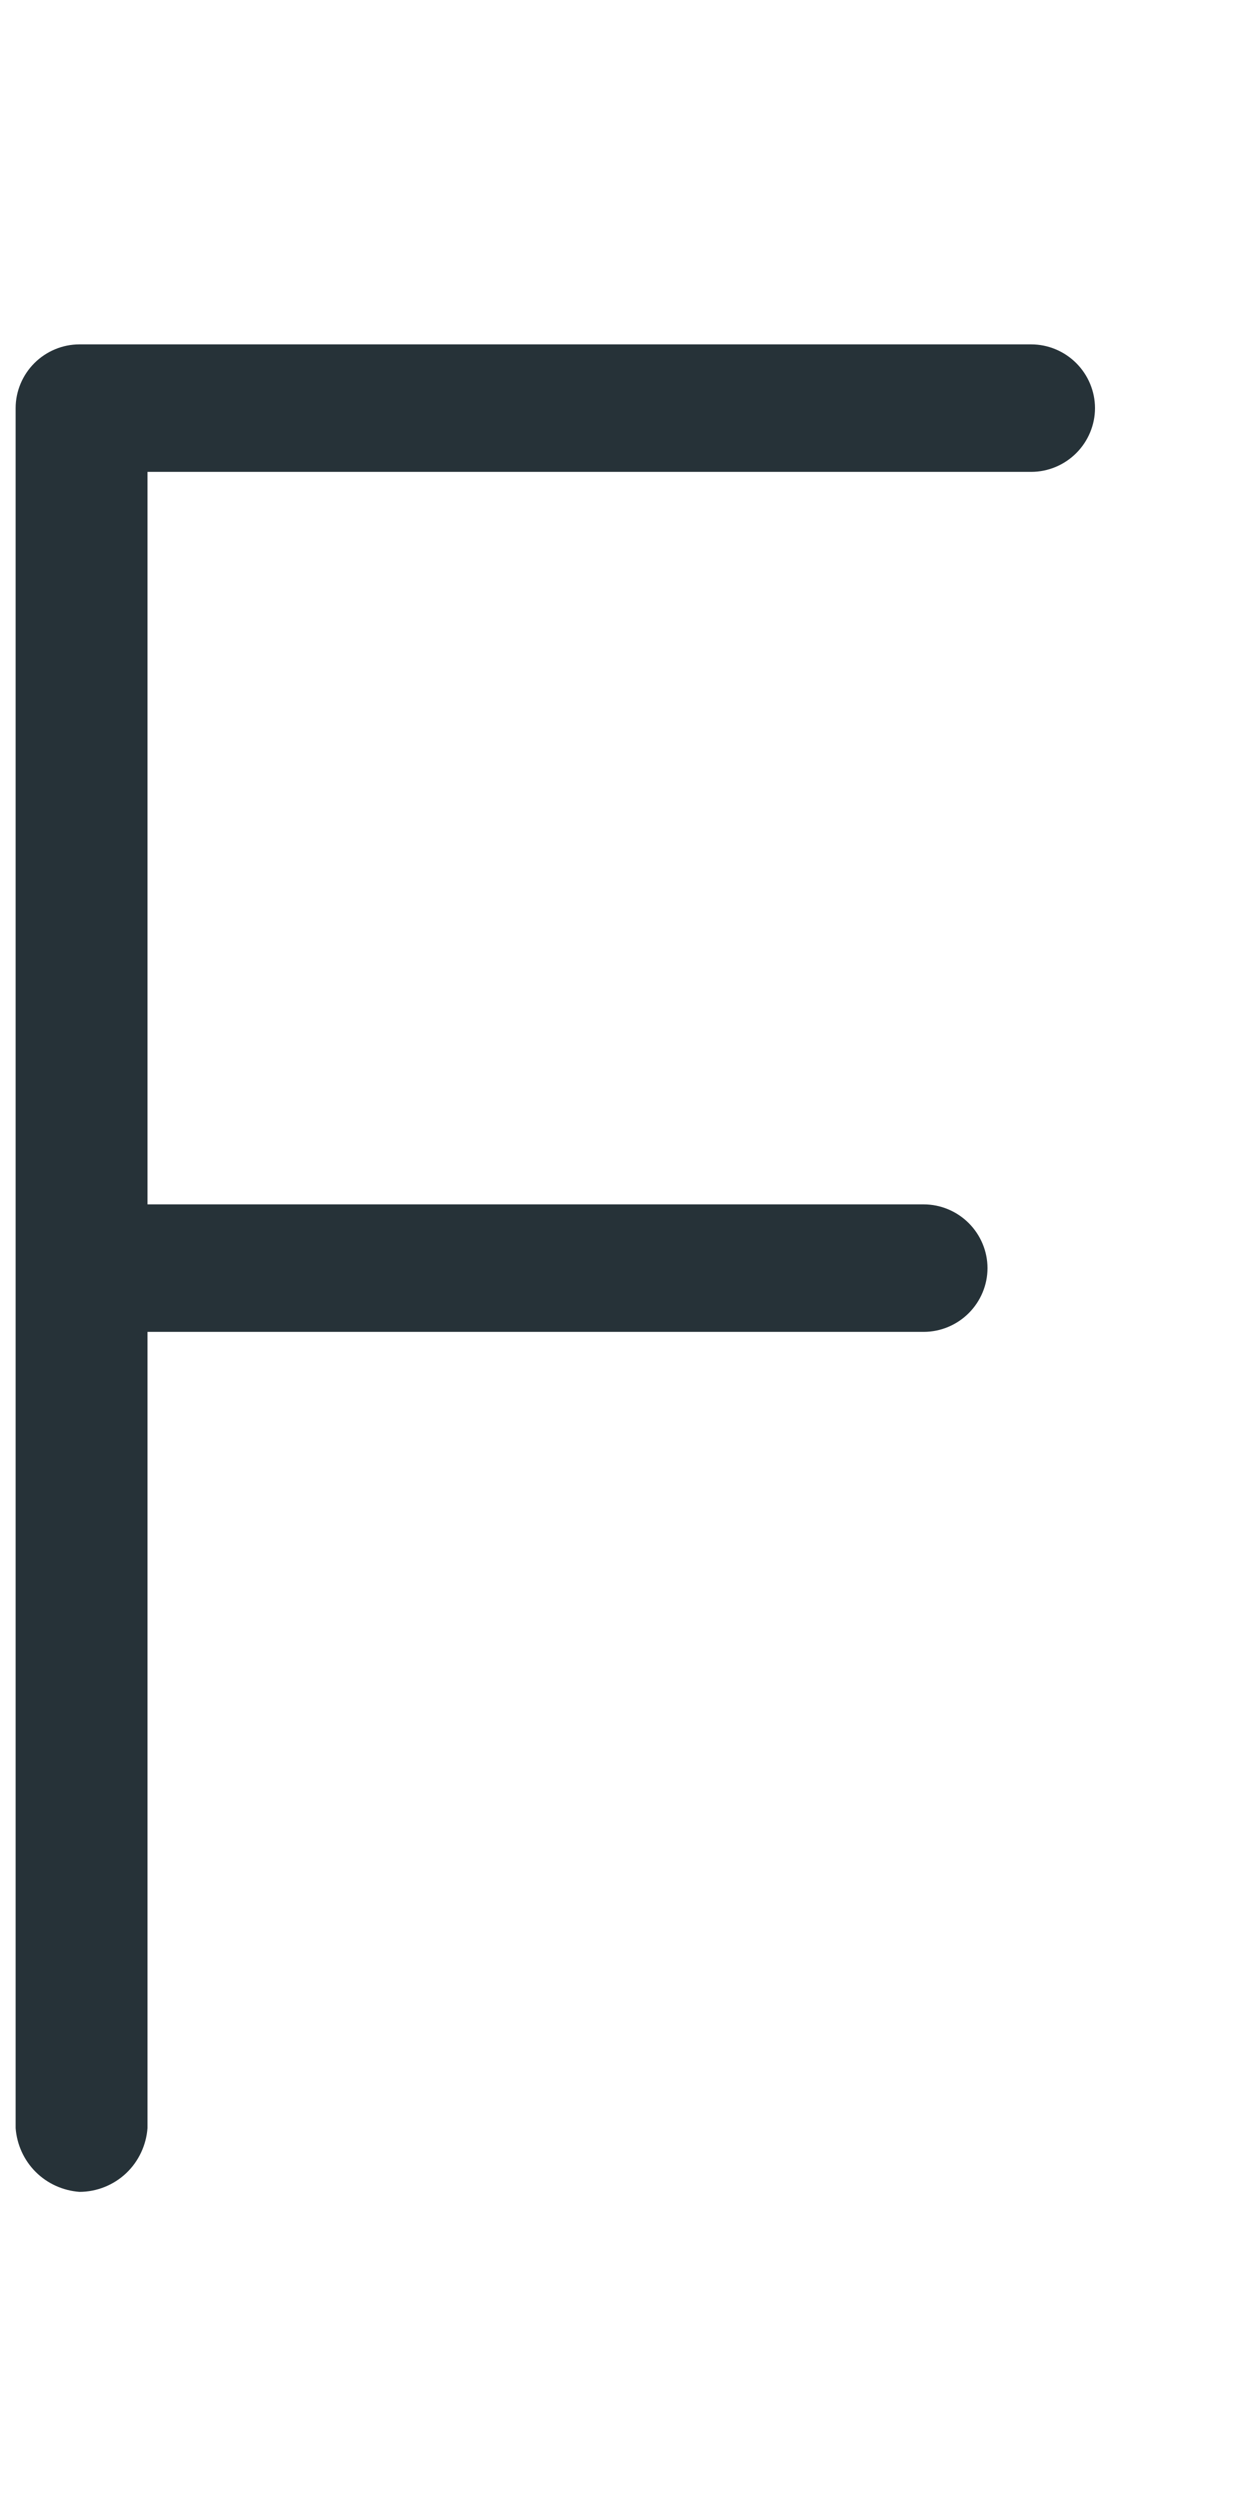 <?xml version="1.0" encoding="UTF-8" standalone="no"?><svg width='2' height='4' viewBox='0 0 2 4' fill='none' xmlns='http://www.w3.org/2000/svg'>
<path d='M0.025 0.653C0.025 0.626 0.036 0.6 0.055 0.581C0.074 0.562 0.1 0.551 0.127 0.551H1.65C1.677 0.551 1.703 0.562 1.722 0.581C1.741 0.6 1.752 0.626 1.752 0.653C1.752 0.68 1.741 0.706 1.722 0.725C1.703 0.744 1.677 0.755 1.65 0.755H0.236V1.927H1.478C1.505 1.927 1.531 1.938 1.55 1.957C1.569 1.976 1.58 2.002 1.58 2.029C1.58 2.056 1.569 2.082 1.55 2.101C1.531 2.12 1.505 2.131 1.478 2.131H0.236V3.405C0.234 3.432 0.222 3.458 0.202 3.477C0.182 3.496 0.155 3.507 0.127 3.507C0.101 3.505 0.076 3.494 0.057 3.475C0.038 3.456 0.027 3.431 0.025 3.405V0.653Z' fill='#263238'/>
</svg>
